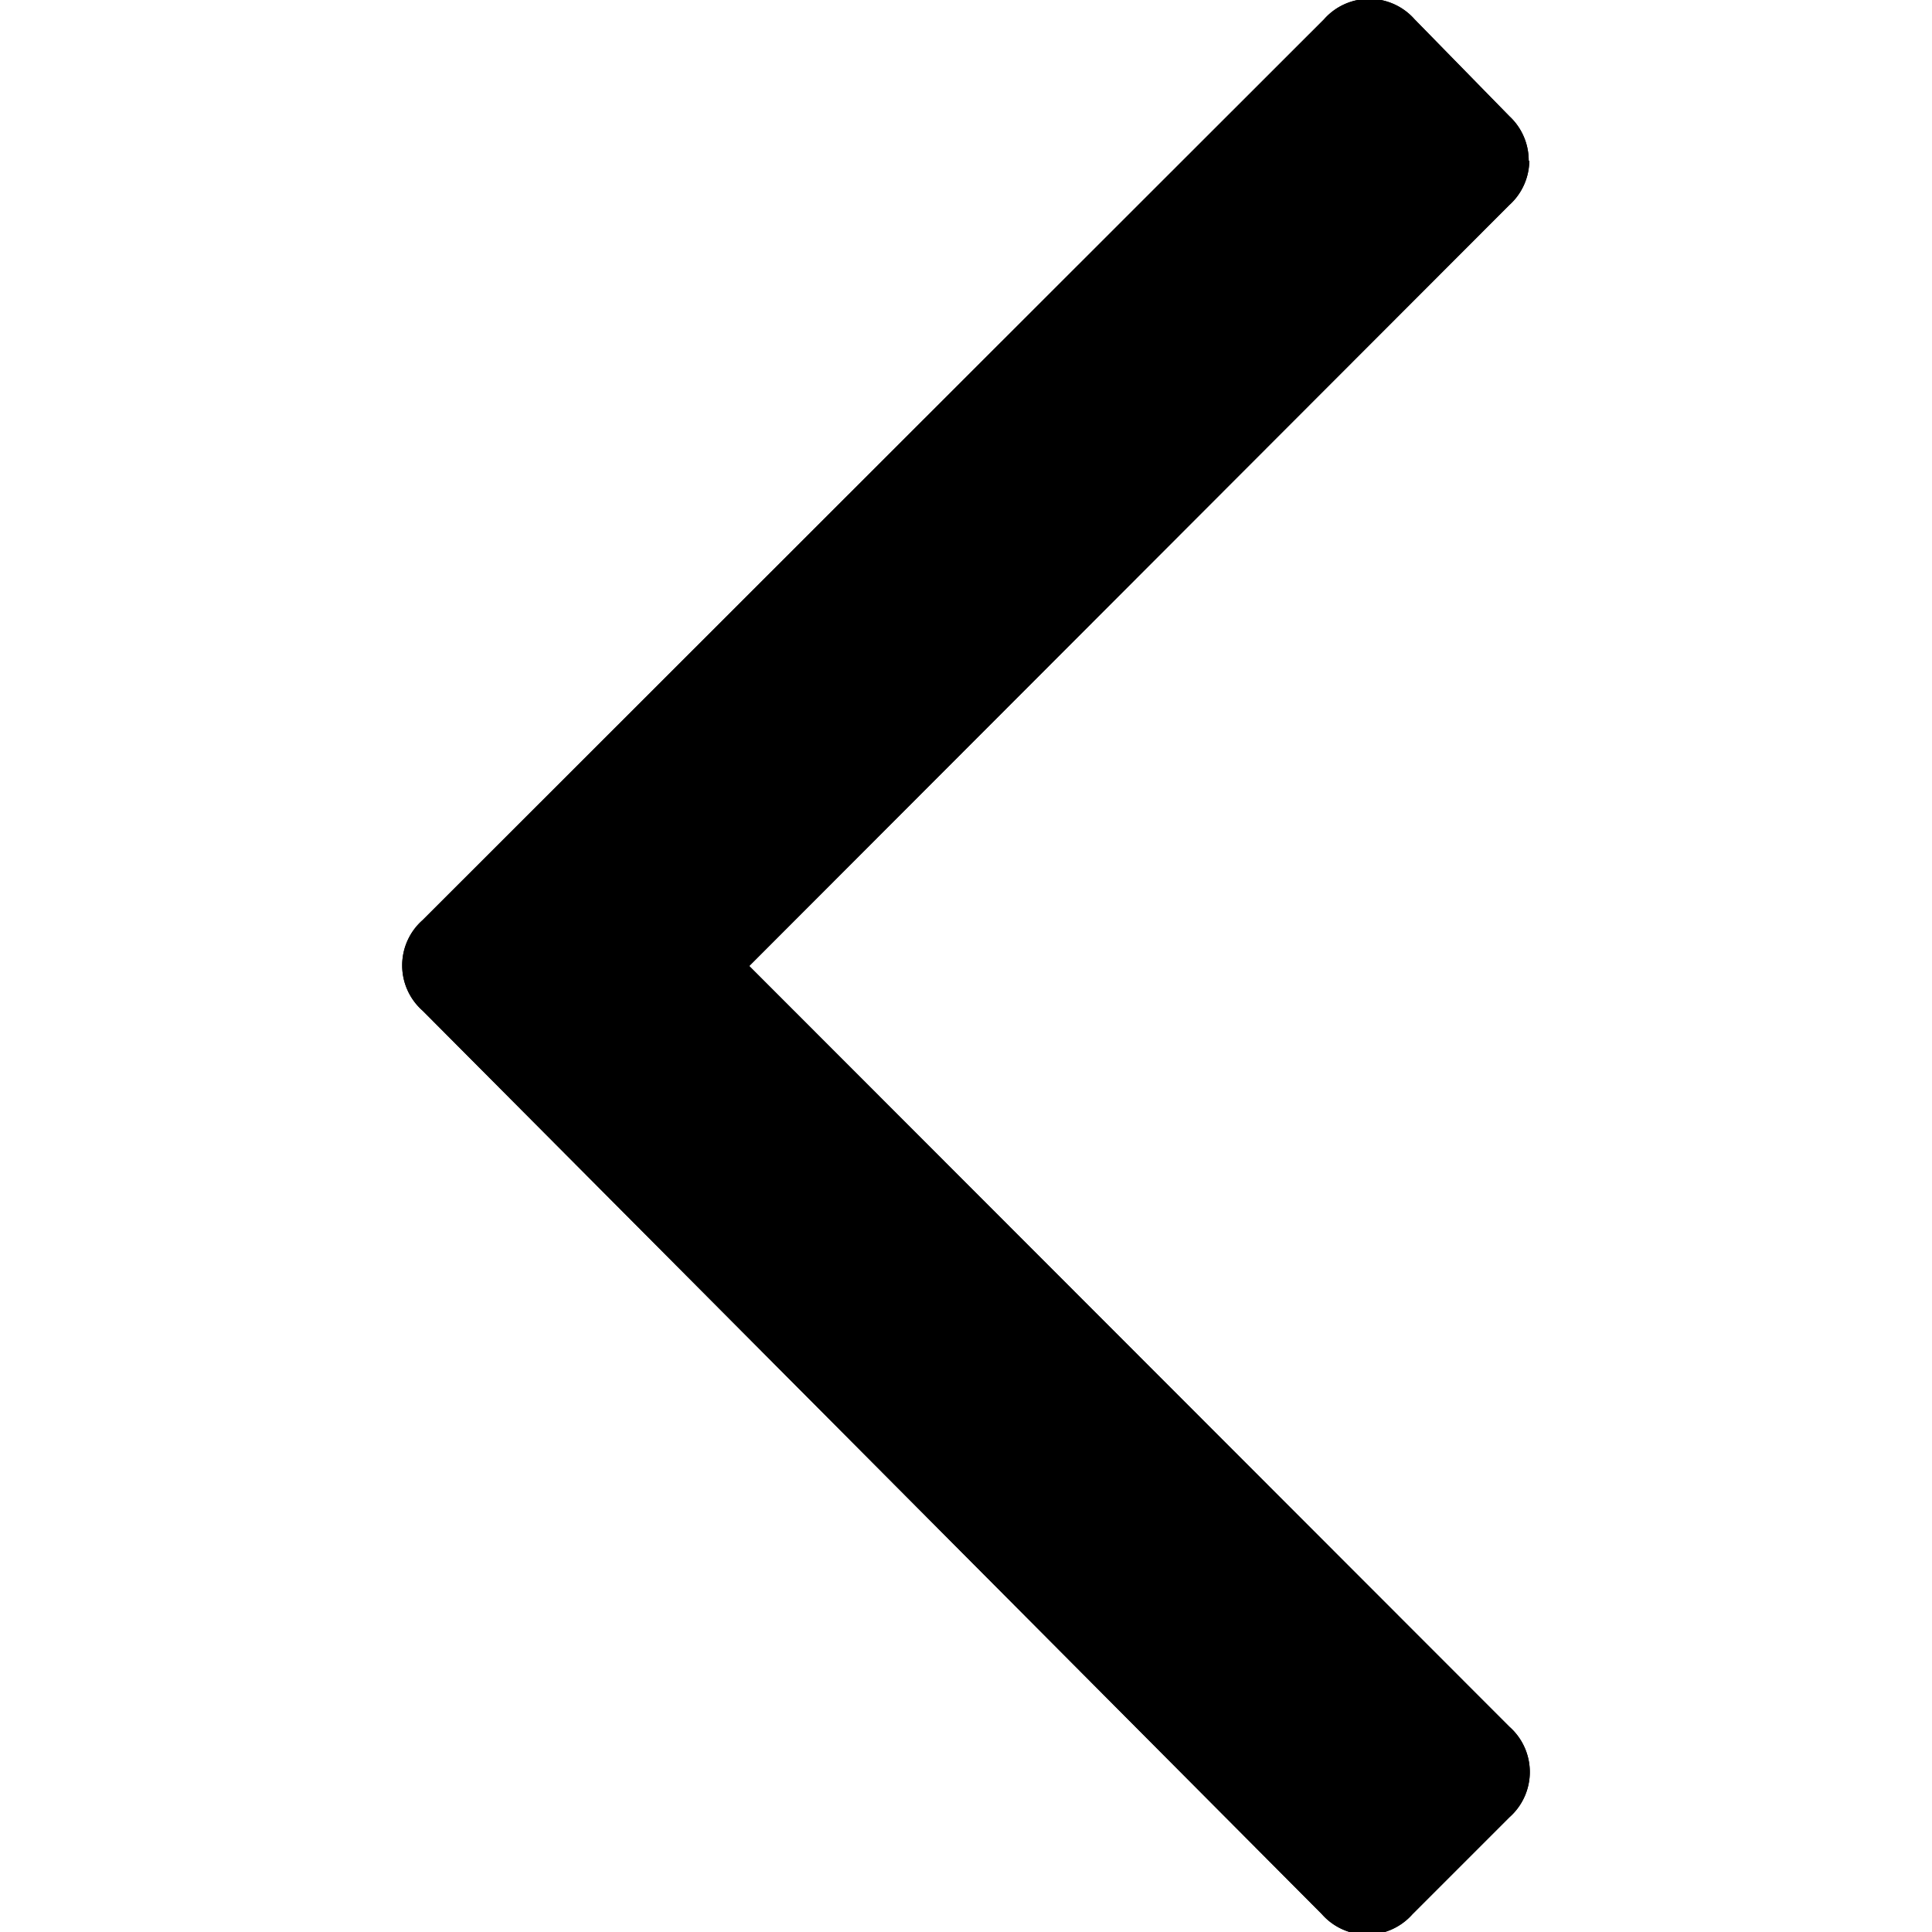 <svg id="left-arrow" xmlns="http://www.w3.org/2000/svg" viewBox="0 0 64 64">
  <title>icons</title>
  <path d="M50.66,5.32A2,2,0,0,1,50,6.79L24.82,32,50,57.2a2,2,0,0,1,0,3l-3.21,3.21a2,2,0,0,1-3,0L14,33.48a2,2,0,0,1,0-3L43.86,0.64a2,2,0,0,1,3,0L50,3.85a2,2,0,0,1,.64,1.48h0Z"/>
  <path d="M50.66,5.32A2,2,0,0,1,50,6.79L24.82,32,50,57.2a2,2,0,0,1,0,3l-3.21,3.21a2,2,0,0,1-3,0L14,33.48a2,2,0,0,1,0-3L43.86,0.64a2,2,0,0,1,3,0L50,3.85a2,2,0,0,1,.64,1.48h0Z"/>
</svg>
